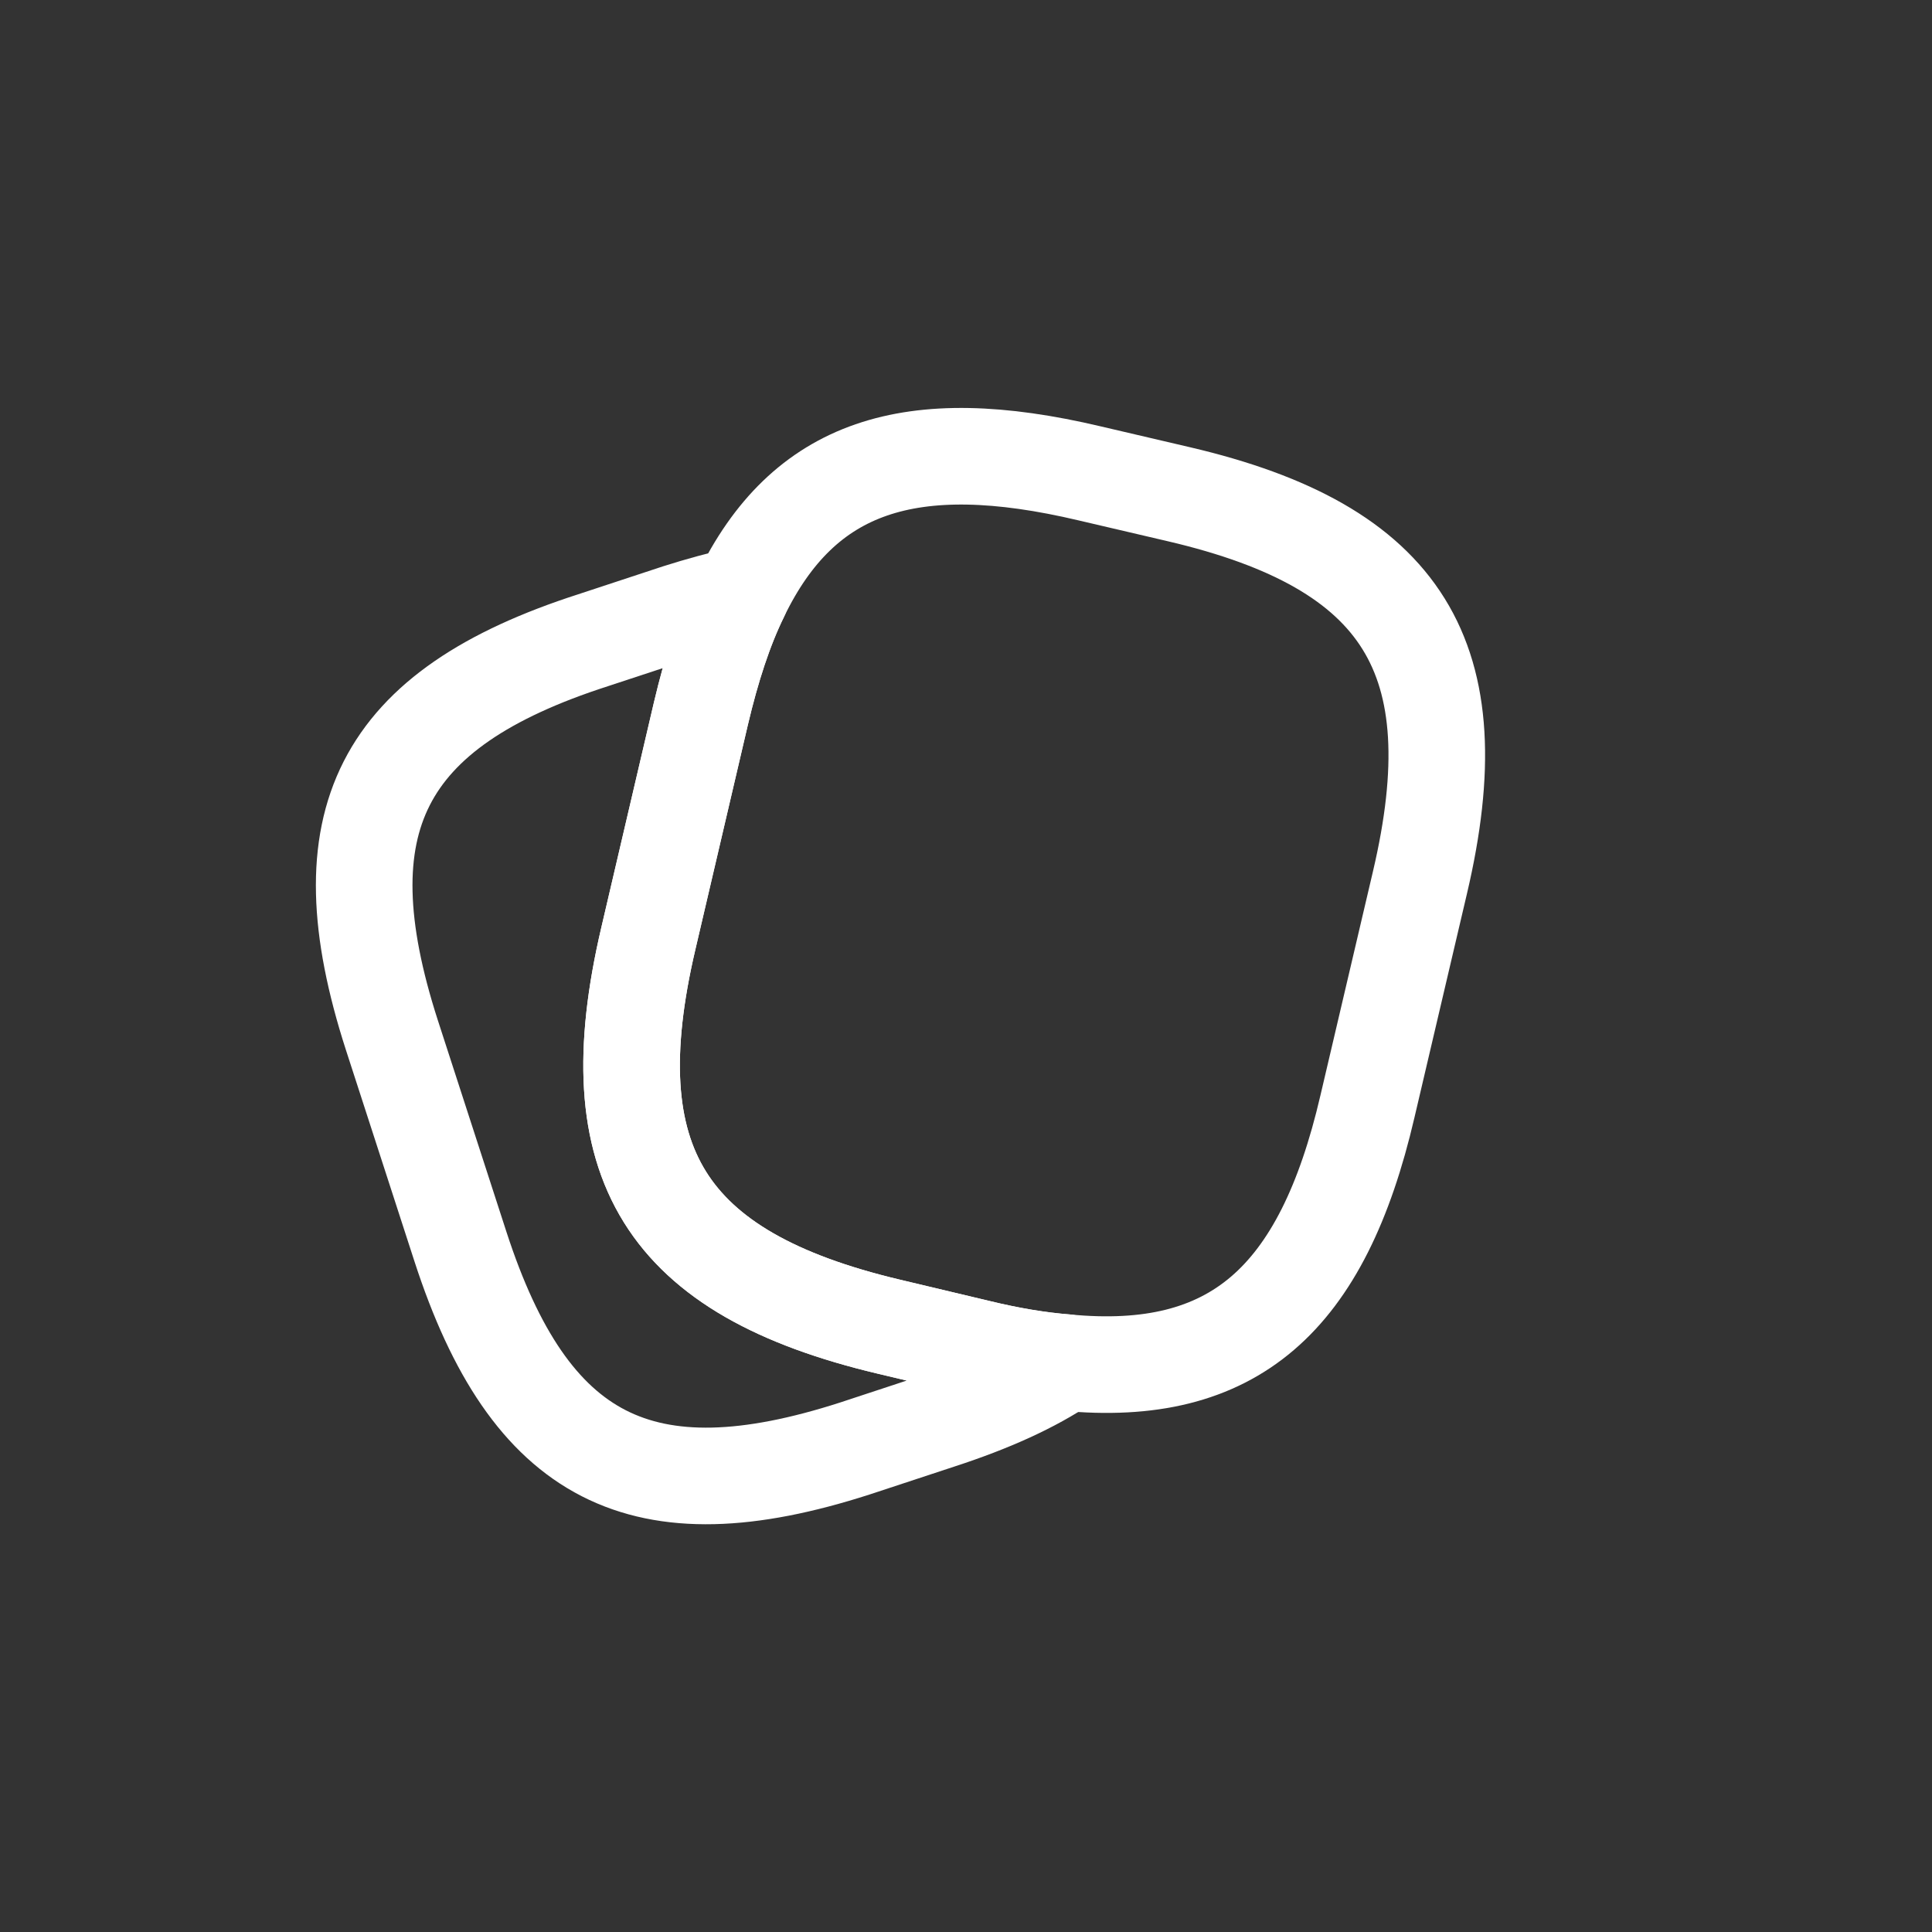 <svg width="30" height="30" viewBox="0 0 30 30" fill="none" xmlns="http://www.w3.org/2000/svg">
<rect x="0" y="0" width="30" height="30" fill="#333333" stroke="none"/>
<path d="M22.05 13.7L21.233 17.183C20.533 20.192 19.15 21.408 16.55 21.158C16.133 21.125 15.683 21.05 15.2 20.933L13.8 20.6C10.325 19.775 9.25 18.058 10.067 14.575L10.883 11.083C11.05 10.375 11.25 9.758 11.5 9.25C12.475 7.233 14.133 6.692 16.917 7.35L18.308 7.675C21.8 8.492 22.867 10.217 22.05 13.7Z" stroke="#fff" stroke-width="1.5" stroke-linecap="round" stroke-linejoin="round"/>
<path d="M16.55 21.158C16.033 21.508 15.383 21.8 14.592 22.058L13.275 22.492C9.967 23.558 8.225 22.667 7.15 19.358L6.083 16.067C5.017 12.758 5.9 11.008 9.208 9.942L10.525 9.508C10.867 9.4 11.192 9.308 11.5 9.25C11.25 9.758 11.05 10.375 10.883 11.083L10.067 14.575C9.25 18.058 10.325 19.775 13.8 20.6L15.2 20.933C15.683 21.05 16.133 21.125 16.55 21.158Z" stroke="#fff" stroke-width="1.5" stroke-linecap="round" stroke-linejoin="round"/>
</svg>
